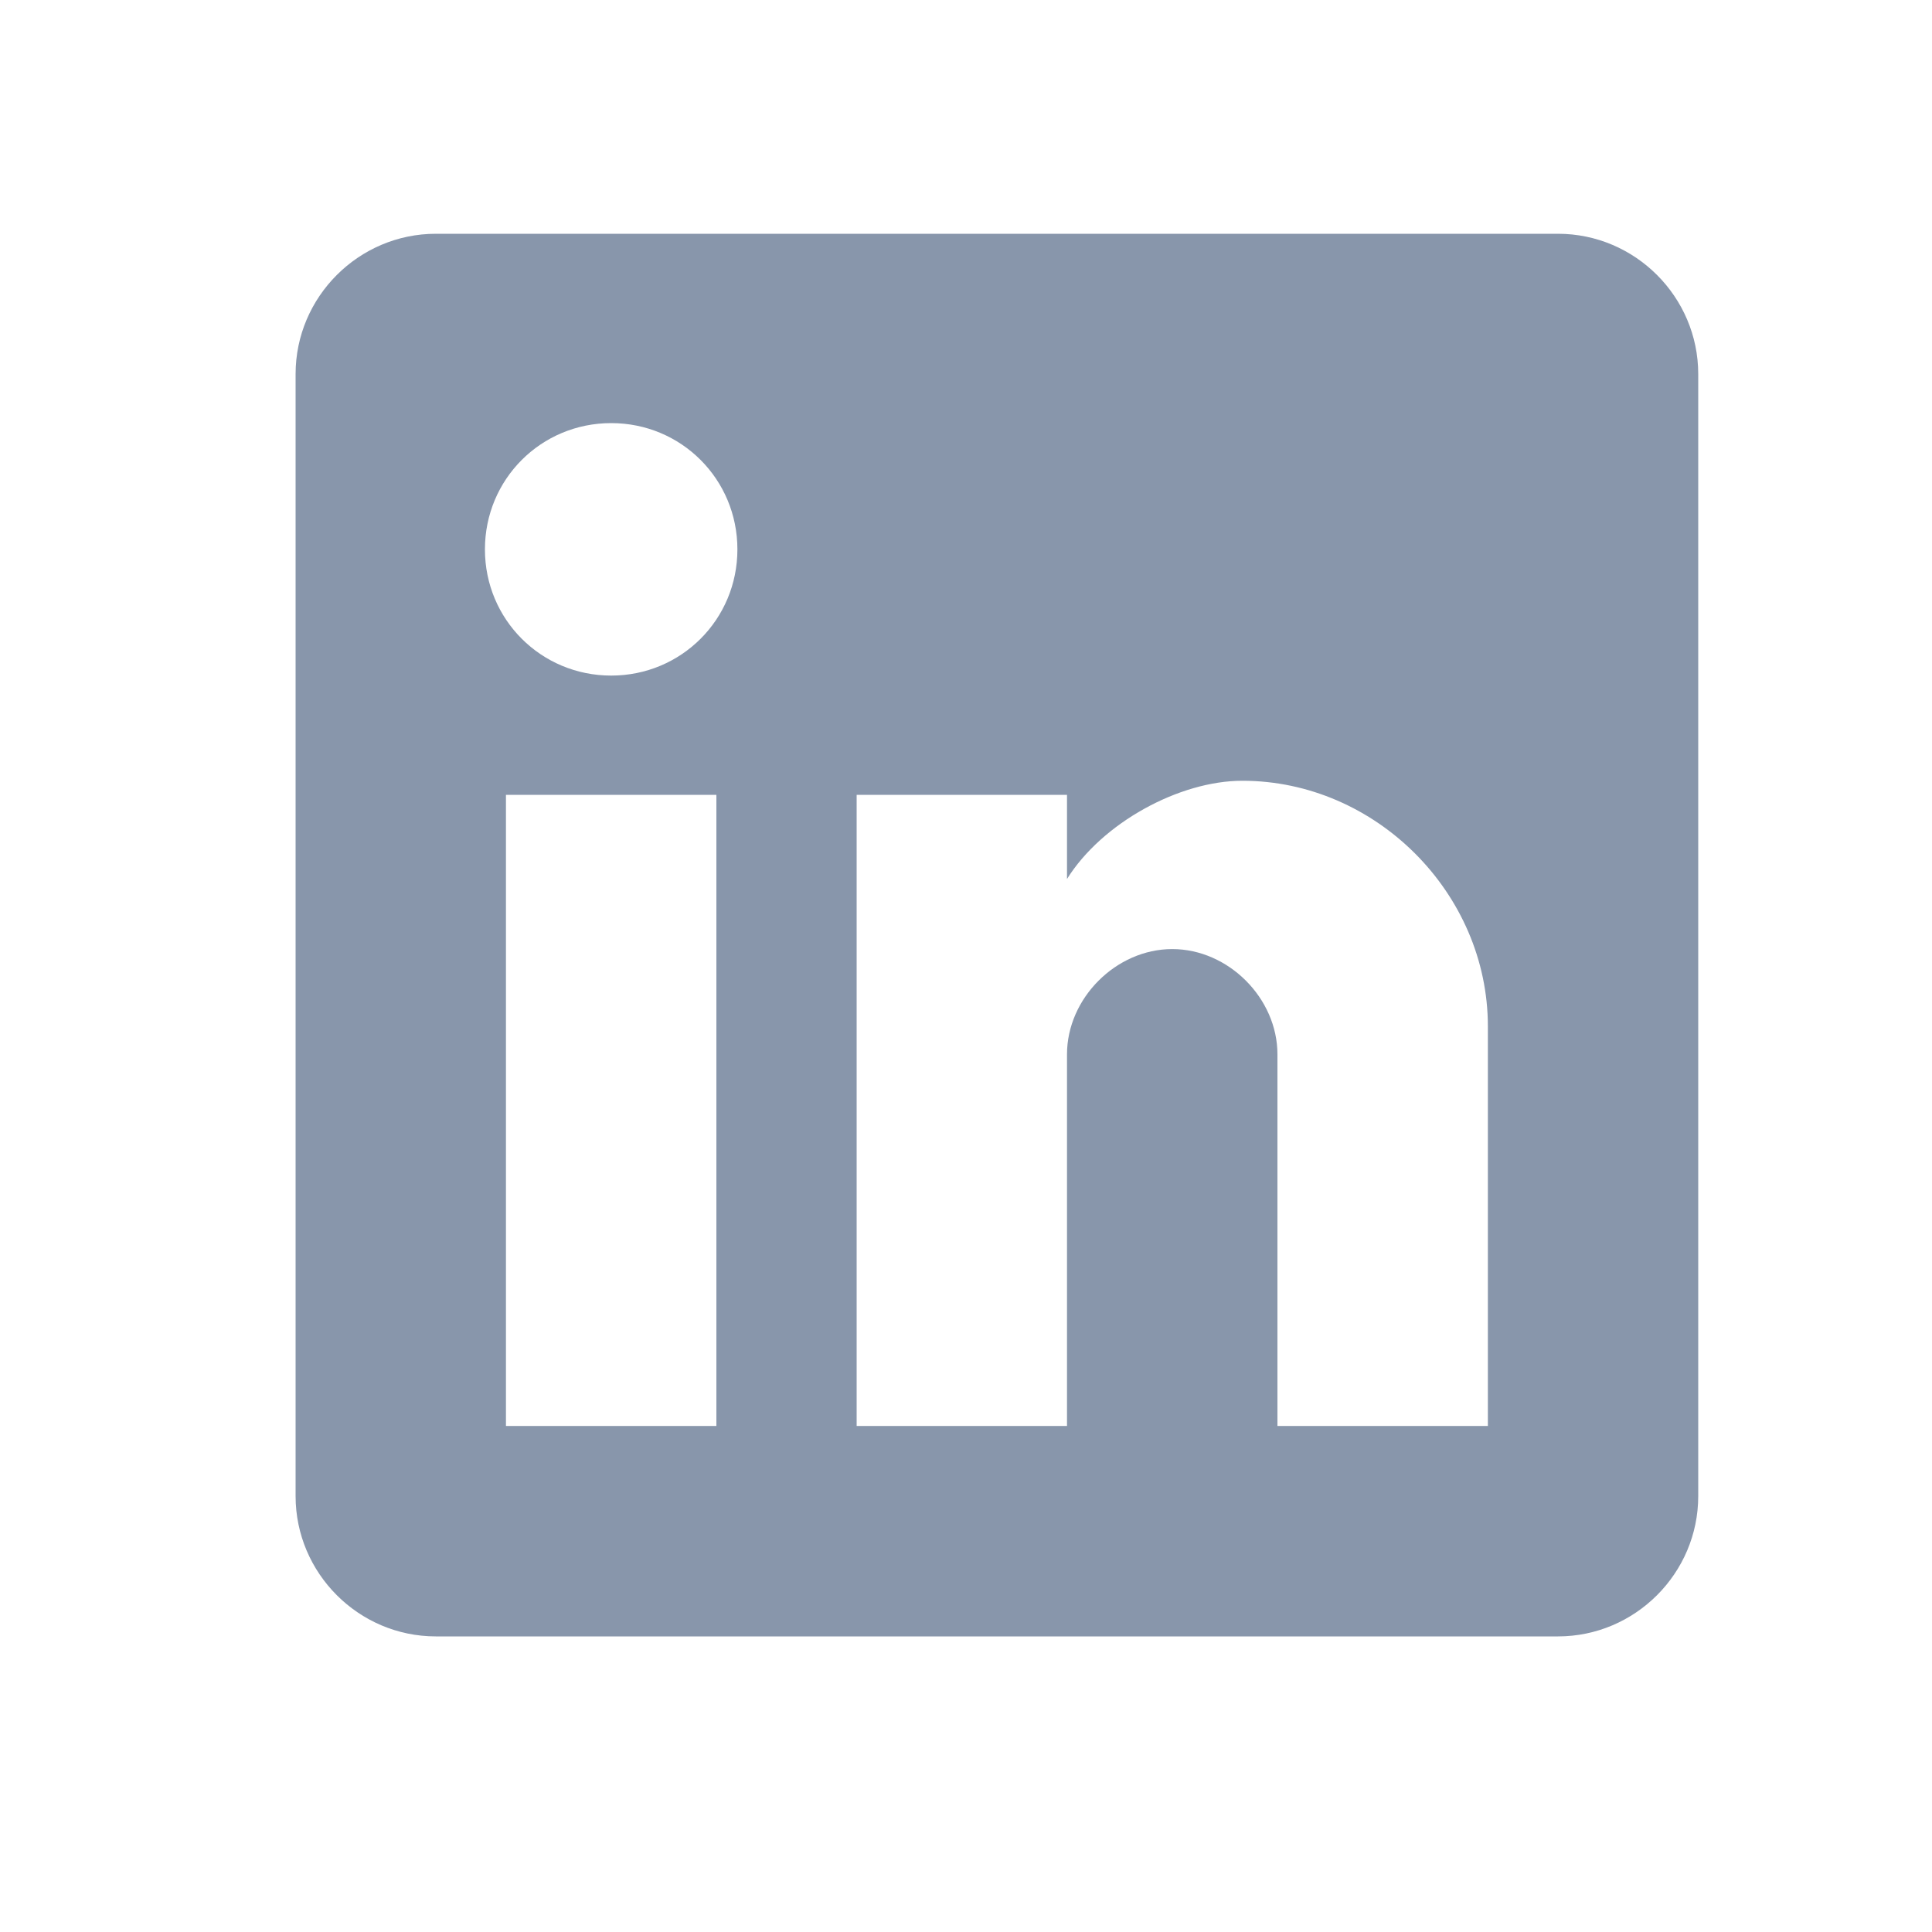 <svg width="25" height="25" viewBox="0 0 25 25" fill="none" xmlns="http://www.w3.org/2000/svg">
<path d="M20.16 3.025H5.64C4.642 3.025 3.825 3.842 3.825 4.84V19.36C3.825 20.358 4.642 21.175 5.64 21.175H20.16C21.158 21.175 21.975 20.358 21.975 19.36V4.84C21.975 3.842 21.158 3.025 20.16 3.025ZM9.27 18.452H6.547V10.285H9.27V18.452ZM7.909 8.742C7.001 8.742 6.275 8.016 6.275 7.109C6.275 6.201 7.001 5.475 7.909 5.475C8.816 5.475 9.542 6.201 9.542 7.109C9.542 8.016 8.816 8.742 7.909 8.742ZM19.253 18.452H16.53V13.643C16.53 12.917 15.895 12.281 15.169 12.281C14.443 12.281 13.807 12.917 13.807 13.643V18.452H11.085V10.285H13.807V11.374C14.261 10.648 15.259 10.103 16.076 10.103C17.8 10.103 19.253 11.555 19.253 13.28V18.452Z" fill="#8896AB"/>
</svg>

